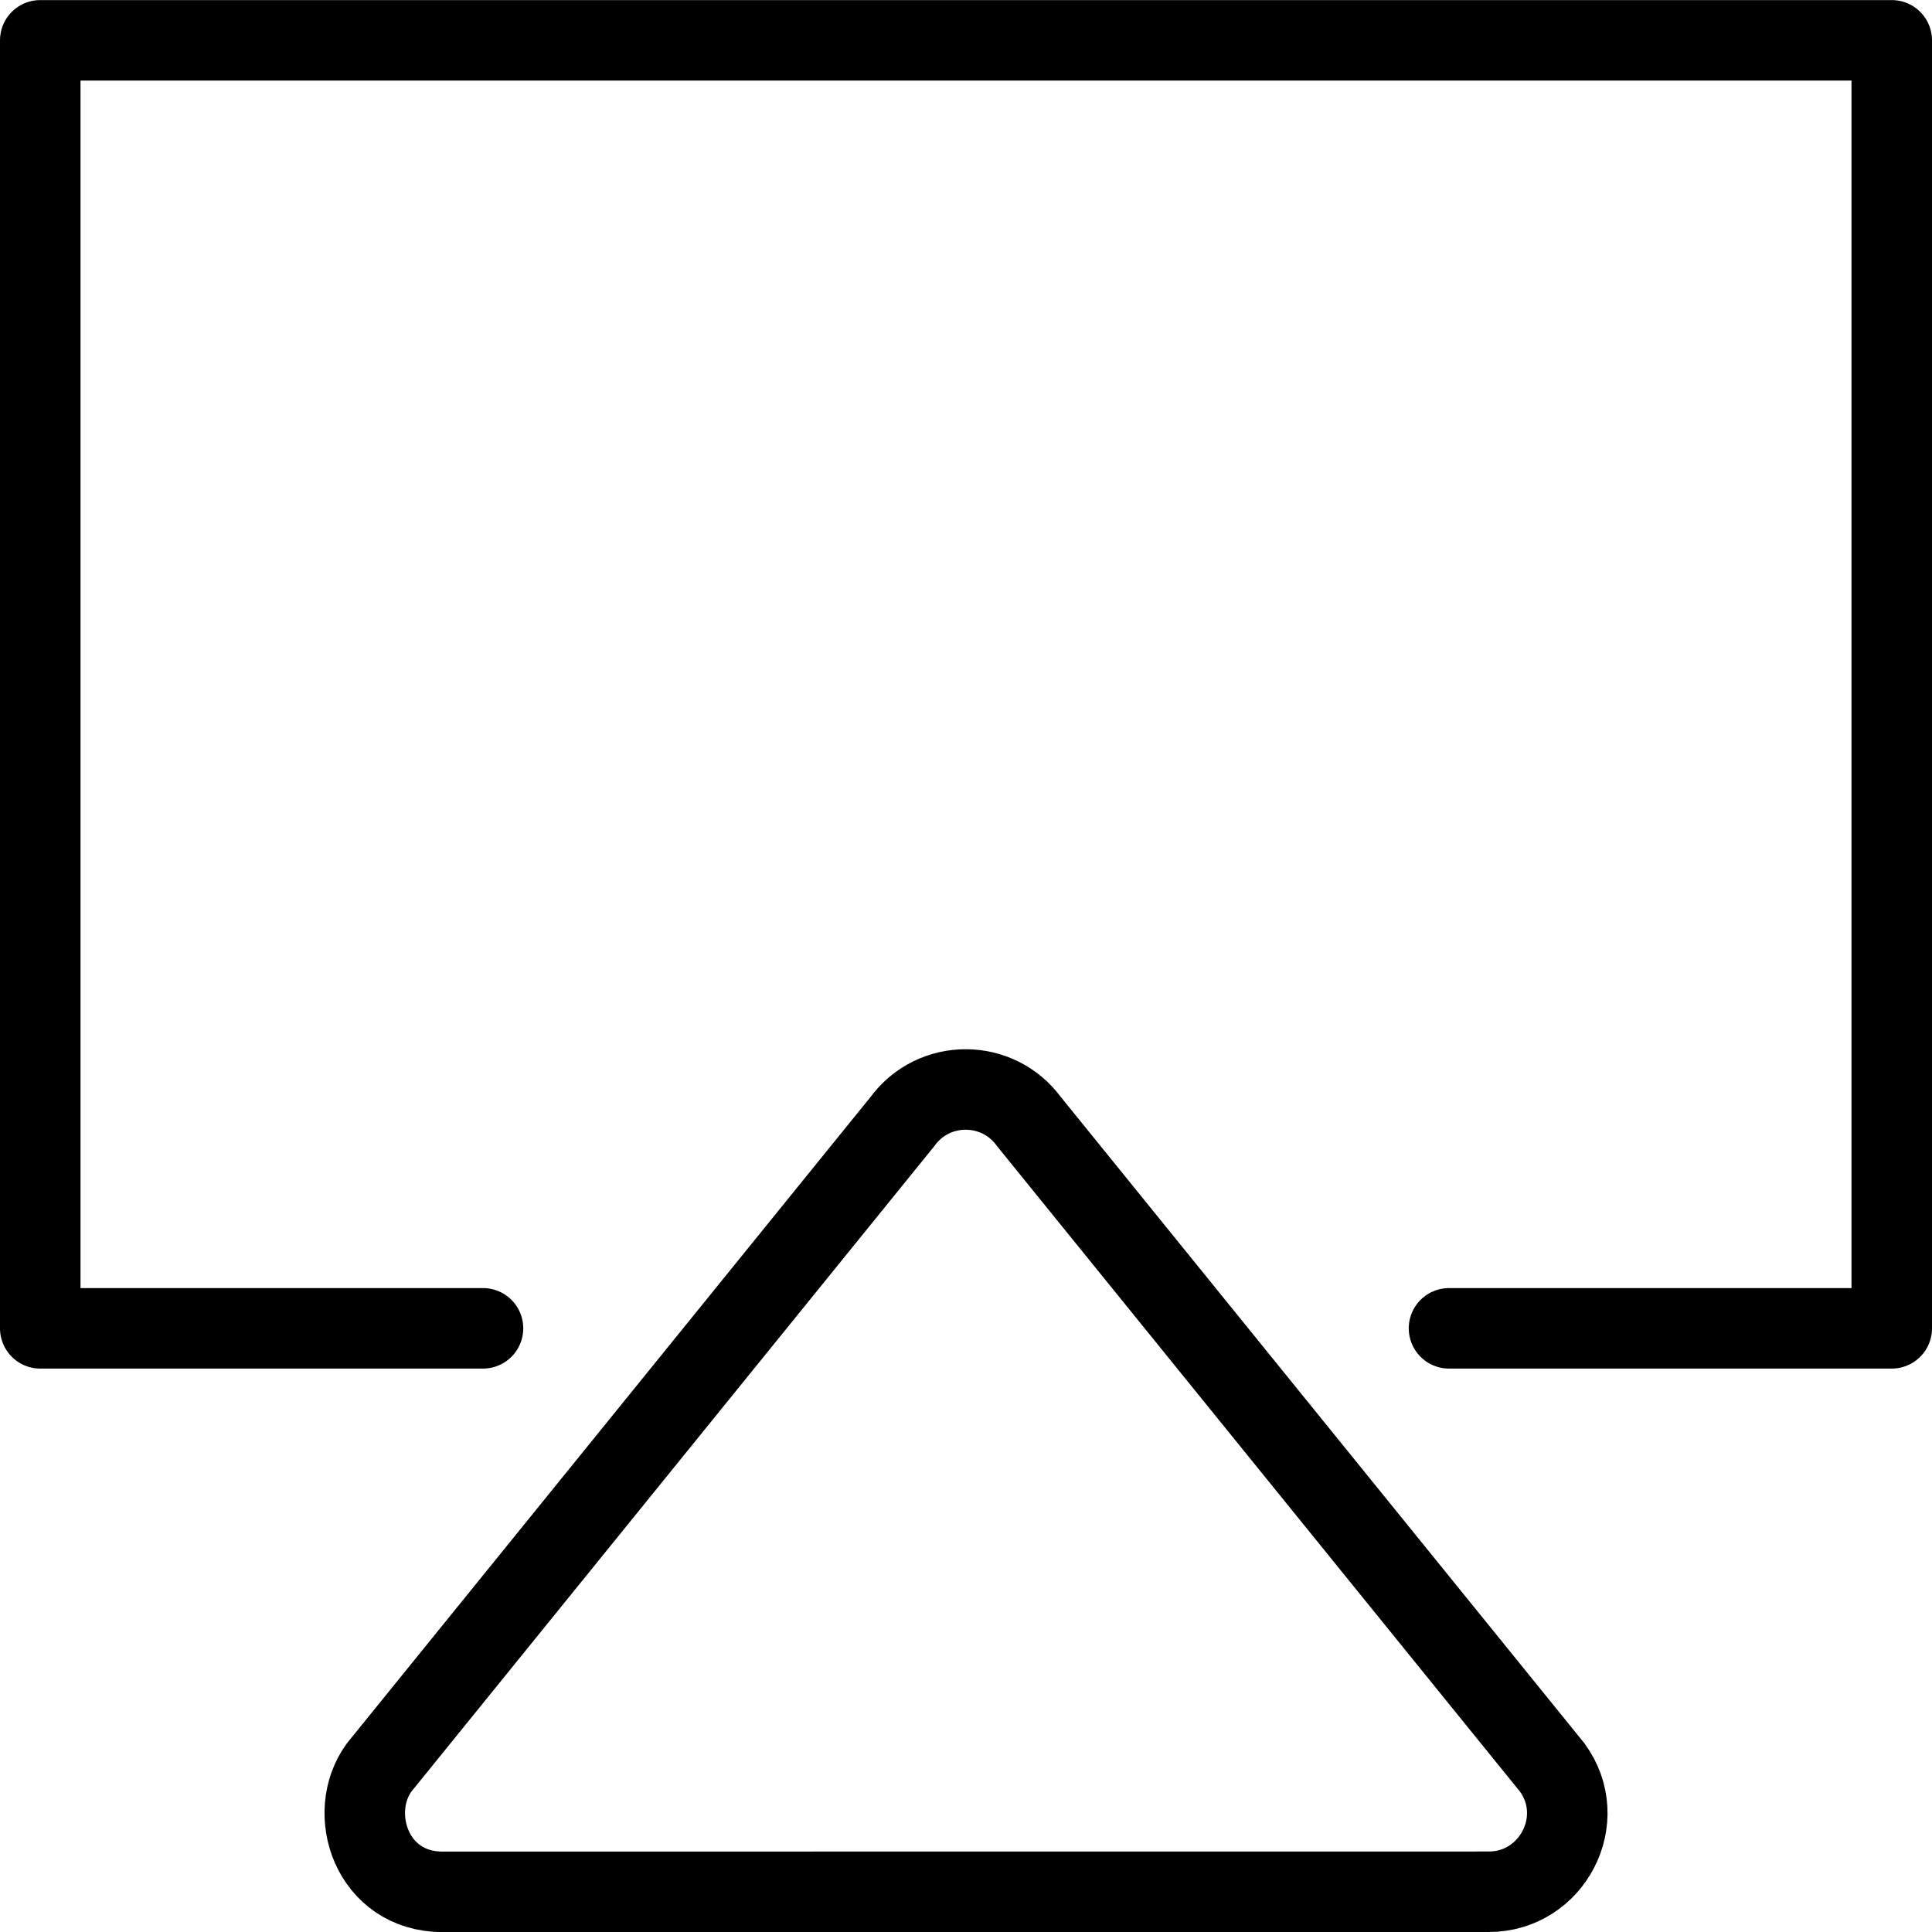<?xml version="1.0" encoding="utf-8"?>
<!-- Generator: Adobe Illustrator 18.1.0, SVG Export Plug-In . SVG Version: 6.00 Build 0)  -->
<svg version="1.1" id="Layer_1" xmlns="http://www.w3.org/2000/svg" xmlns:xlink="http://www.w3.org/1999/xlink" x="0px" y="0px"
	 width="24px" height="24px" viewBox="0 0 24 24" enable-background="new 0 0 24 24" xml:space="preserve">
<g>
	<path fill="none" stroke="#000000" stroke-linecap="round" stroke-linejoin="round" stroke-miterlimit="10" d="M12.783,13.934
		c-0.388-0.532-1.184-0.535-1.574,0l-6.5,8.023C4.297,22.524,4.618,23.501,5.496,23.501l12.999-0.001
		c0.787,0,1.257-0.9,0.787-1.544L12.783,13.934z"/>
	<polyline fill="none" stroke="#000000" stroke-linecap="round" stroke-linejoin="round" stroke-miterlimit="10" points="18,16.501 
		23.5,16.501 23.5,0.501 0.5,0.501 0.5,16.501 6,16.501 	"/>
</g>
<rect x="0" y="0.001" fill="none" width="24" height="24"/>
</svg>
